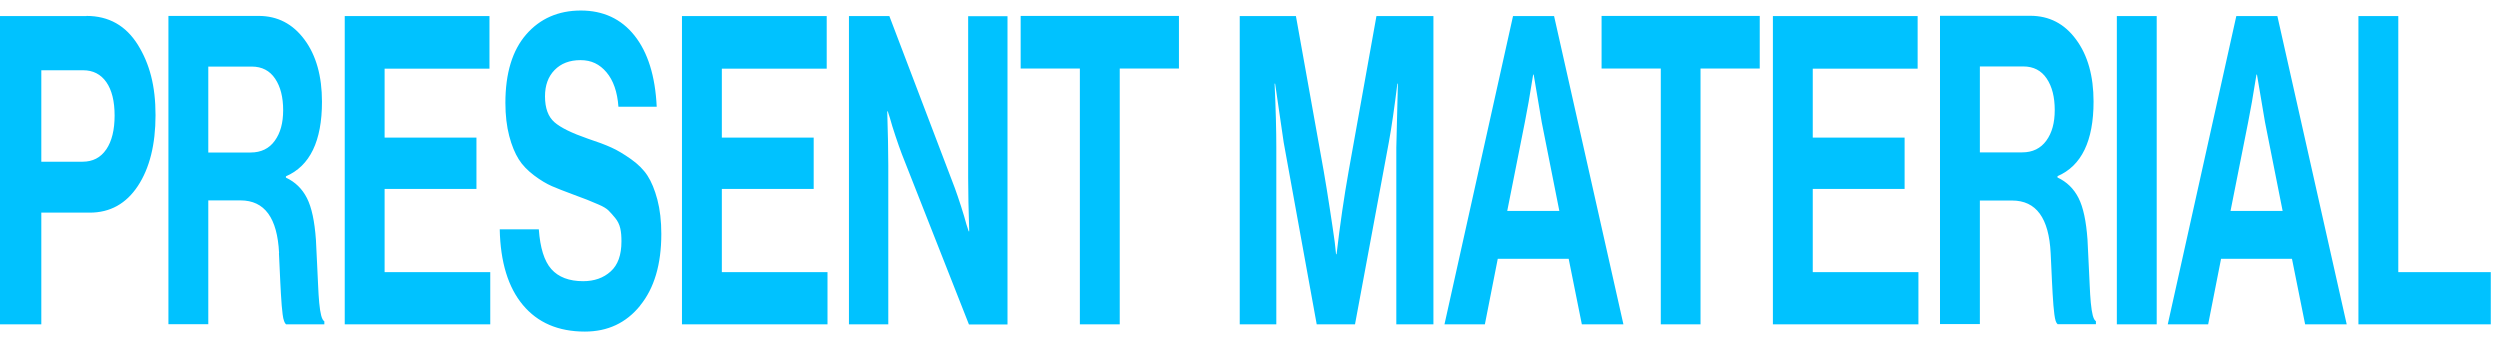 <svg width="190" height="26" viewBox="0 0 190 26" fill="none" xmlns="http://www.w3.org/2000/svg">
<path d="M85.1 24.65V5.21H89.6V1.21H77.57V5.21H82.07V24.65H85.1ZM6.57 1.22H0V24.65H3.14V16.16H6.82C8.37 16.16 9.59 15.48 10.48 14.13C11.37 12.78 11.82 10.98 11.82 8.75C11.82 6.52 11.37 4.85 10.48 3.41C9.57 1.95 8.27 1.21 6.57 1.21V1.22ZM8.07 11.36C7.65 11.98 7.05 12.29 6.27 12.29H3.14V5.34H6.32C7.07 5.34 7.66 5.64 8.08 6.24C8.5 6.84 8.71 7.69 8.71 8.78C8.71 9.87 8.5 10.73 8.08 11.35L8.07 11.36ZM62.89 20.68H54.86V14.36H61.84V10.46H54.86V5.22H62.83V1.22H51.83V24.65H62.89V20.68ZM37.26 20.68H29.23V14.36H36.21V10.46H29.23V5.22H37.2V1.22H26.2V24.65H37.26V20.68ZM145.8 20.68H137.77V14.36H144.75V10.46H137.77V5.22H145.74V1.22H134.74V24.65H145.8V20.68ZM150.47 15.24H152.92C154.75 15.24 155.72 16.57 155.85 19.24C155.86 19.5 155.88 19.86 155.9 20.3C155.92 20.75 155.94 21.11 155.95 21.38C155.96 21.65 155.98 21.97 156 22.33C156.02 22.69 156.04 22.98 156.06 23.21C156.08 23.44 156.1 23.66 156.13 23.88C156.16 24.1 156.19 24.27 156.23 24.39C156.27 24.51 156.32 24.59 156.38 24.64H159.29V24.41C159.19 24.35 159.11 24.2 159.05 23.97C158.99 23.74 158.94 23.42 158.9 23C158.86 22.58 158.84 22.17 158.82 21.75C158.8 21.34 158.77 20.77 158.74 20.06C158.7 19.35 158.67 18.73 158.65 18.21C158.55 16.81 158.33 15.76 157.97 15.05C157.61 14.34 157.08 13.82 156.37 13.49V13.39C158.2 12.6 159.11 10.71 159.11 7.72C159.11 5.78 158.67 4.2 157.78 3C156.9 1.8 155.74 1.2 154.3 1.2H147.44V24.63H150.47V15.22V15.24ZM150.47 5.05H153.77C154.55 5.05 155.14 5.36 155.55 5.97C155.96 6.58 156.16 7.38 156.16 8.36C156.16 9.34 155.95 10.1 155.52 10.69C155.09 11.28 154.48 11.58 153.69 11.58H150.47V5.06V5.05ZM129.24 24.65V5.21H133.74V1.21H121.72V5.21H126.22V24.65H129.25H129.24ZM163.91 1.22H160.88V24.65H163.91V1.22ZM114.99 1.22L109.78 24.65H112.85L113.83 19.67H119.22L120.22 24.65H123.38L118.11 1.22H114.97H114.99ZM114.55 16.03L115.89 9.28C116.06 8.45 116.27 7.25 116.52 5.67H116.56L117.17 9.28L118.51 16.03H114.56H114.55ZM106.2 6.36H106.24L106.12 11.21V24.65H108.94V1.22H104.61L102.5 12.99C102.15 14.96 101.84 17.07 101.58 19.32H101.54L101.44 18.4C101.36 17.79 101.23 16.95 101.07 15.89C100.91 14.83 100.75 13.86 100.6 12.99L98.49 1.22H94.22V24.65H97V11.21C97 9.94 96.96 8.33 96.87 6.36H96.91L97.56 10.82L100.07 24.65H102.98L105.55 10.82C105.76 9.68 105.97 8.2 106.2 6.36ZM21.2 19.25C21.21 19.51 21.23 19.87 21.25 20.31C21.27 20.76 21.29 21.12 21.3 21.39C21.31 21.66 21.33 21.98 21.35 22.34C21.37 22.7 21.39 22.99 21.41 23.22C21.43 23.45 21.45 23.67 21.48 23.89C21.51 24.11 21.54 24.28 21.59 24.4C21.63 24.52 21.68 24.6 21.74 24.65H24.65V24.42C24.55 24.36 24.47 24.21 24.41 23.98C24.35 23.75 24.3 23.43 24.26 23.01C24.22 22.59 24.2 22.18 24.18 21.76C24.16 21.35 24.13 20.78 24.1 20.07C24.07 19.36 24.03 18.74 24.01 18.22C23.91 16.82 23.69 15.77 23.33 15.06C22.97 14.35 22.44 13.83 21.73 13.5V13.4C23.56 12.61 24.47 10.72 24.47 7.73C24.47 5.79 24.03 4.21 23.14 3.01C22.25 1.81 21.09 1.21 19.66 1.21H12.8V24.64H15.83V15.23H18.28C20.11 15.23 21.08 16.56 21.21 19.23L21.2 19.25ZM15.83 11.58V5.06H19.13C19.91 5.06 20.5 5.37 20.91 5.98C21.32 6.59 21.52 7.39 21.52 8.37C21.52 9.35 21.31 10.11 20.88 10.7C20.46 11.29 19.84 11.59 19.05 11.59H15.83V11.58ZM182.27 20.69V1.22H179.24V24.65H189.3V20.68H182.27V20.69ZM169.96 1.22L164.75 24.65H167.82L168.8 19.67H174.19L175.19 24.65H178.35L173.08 1.22H169.94H169.96ZM169.52 16.03L170.86 9.28C171.03 8.45 171.24 7.25 171.49 5.67H171.53L172.14 9.28L173.48 16.03H169.53H169.52ZM48.65 23.22C49.72 21.91 50.26 20.1 50.26 17.78C50.26 16.8 50.16 15.93 49.96 15.17C49.76 14.42 49.51 13.81 49.21 13.35C48.91 12.89 48.49 12.47 47.95 12.09C47.41 11.71 46.91 11.41 46.46 11.21C46 11 45.41 10.78 44.68 10.54C43.47 10.12 42.62 9.71 42.14 9.29C41.66 8.87 41.42 8.22 41.42 7.32C41.42 6.49 41.66 5.82 42.15 5.32C42.64 4.82 43.29 4.57 44.12 4.57C44.95 4.57 45.57 4.88 46.09 5.49C46.61 6.1 46.92 6.98 47 8.11H49.91C49.8 5.77 49.23 3.97 48.22 2.7C47.21 1.43 45.84 0.8 44.14 0.8C42.44 0.8 41.04 1.41 39.99 2.62C38.94 3.83 38.41 5.56 38.41 7.82C38.41 8.76 38.51 9.6 38.7 10.33C38.89 11.06 39.14 11.65 39.42 12.1C39.7 12.55 40.1 12.96 40.59 13.33C41.08 13.7 41.54 13.97 41.95 14.15C42.36 14.33 42.89 14.53 43.53 14.77C44.06 14.97 44.42 15.1 44.62 15.18C44.81 15.26 45.1 15.38 45.48 15.54C45.86 15.7 46.11 15.86 46.25 16C46.39 16.14 46.56 16.33 46.75 16.56C46.94 16.79 47.07 17.05 47.14 17.35C47.21 17.65 47.23 17.98 47.23 18.35C47.23 19.38 46.96 20.14 46.41 20.63C45.87 21.12 45.17 21.37 44.32 21.37C43.25 21.37 42.44 21.06 41.9 20.45C41.36 19.84 41.05 18.83 40.95 17.43H37.98C38.03 19.92 38.62 21.84 39.74 23.18C40.86 24.52 42.42 25.2 44.45 25.2C46.18 25.2 47.58 24.55 48.65 23.23V23.22ZM76.57 1.23H73.58V13.52C73.58 14.61 73.61 15.97 73.66 17.58H73.62L73.45 17.06C73.35 16.69 73.22 16.23 73.04 15.68C72.86 15.13 72.71 14.68 72.57 14.3L67.59 1.22H64.52V24.65H67.51V12.56C67.51 11.47 67.48 10.1 67.43 8.46H67.47L67.64 8.99C67.74 9.36 67.88 9.81 68.06 10.35C68.24 10.89 68.4 11.34 68.54 11.71L73.64 24.66H76.57V1.23Z" fill="#00C2FF"/>
</svg>
